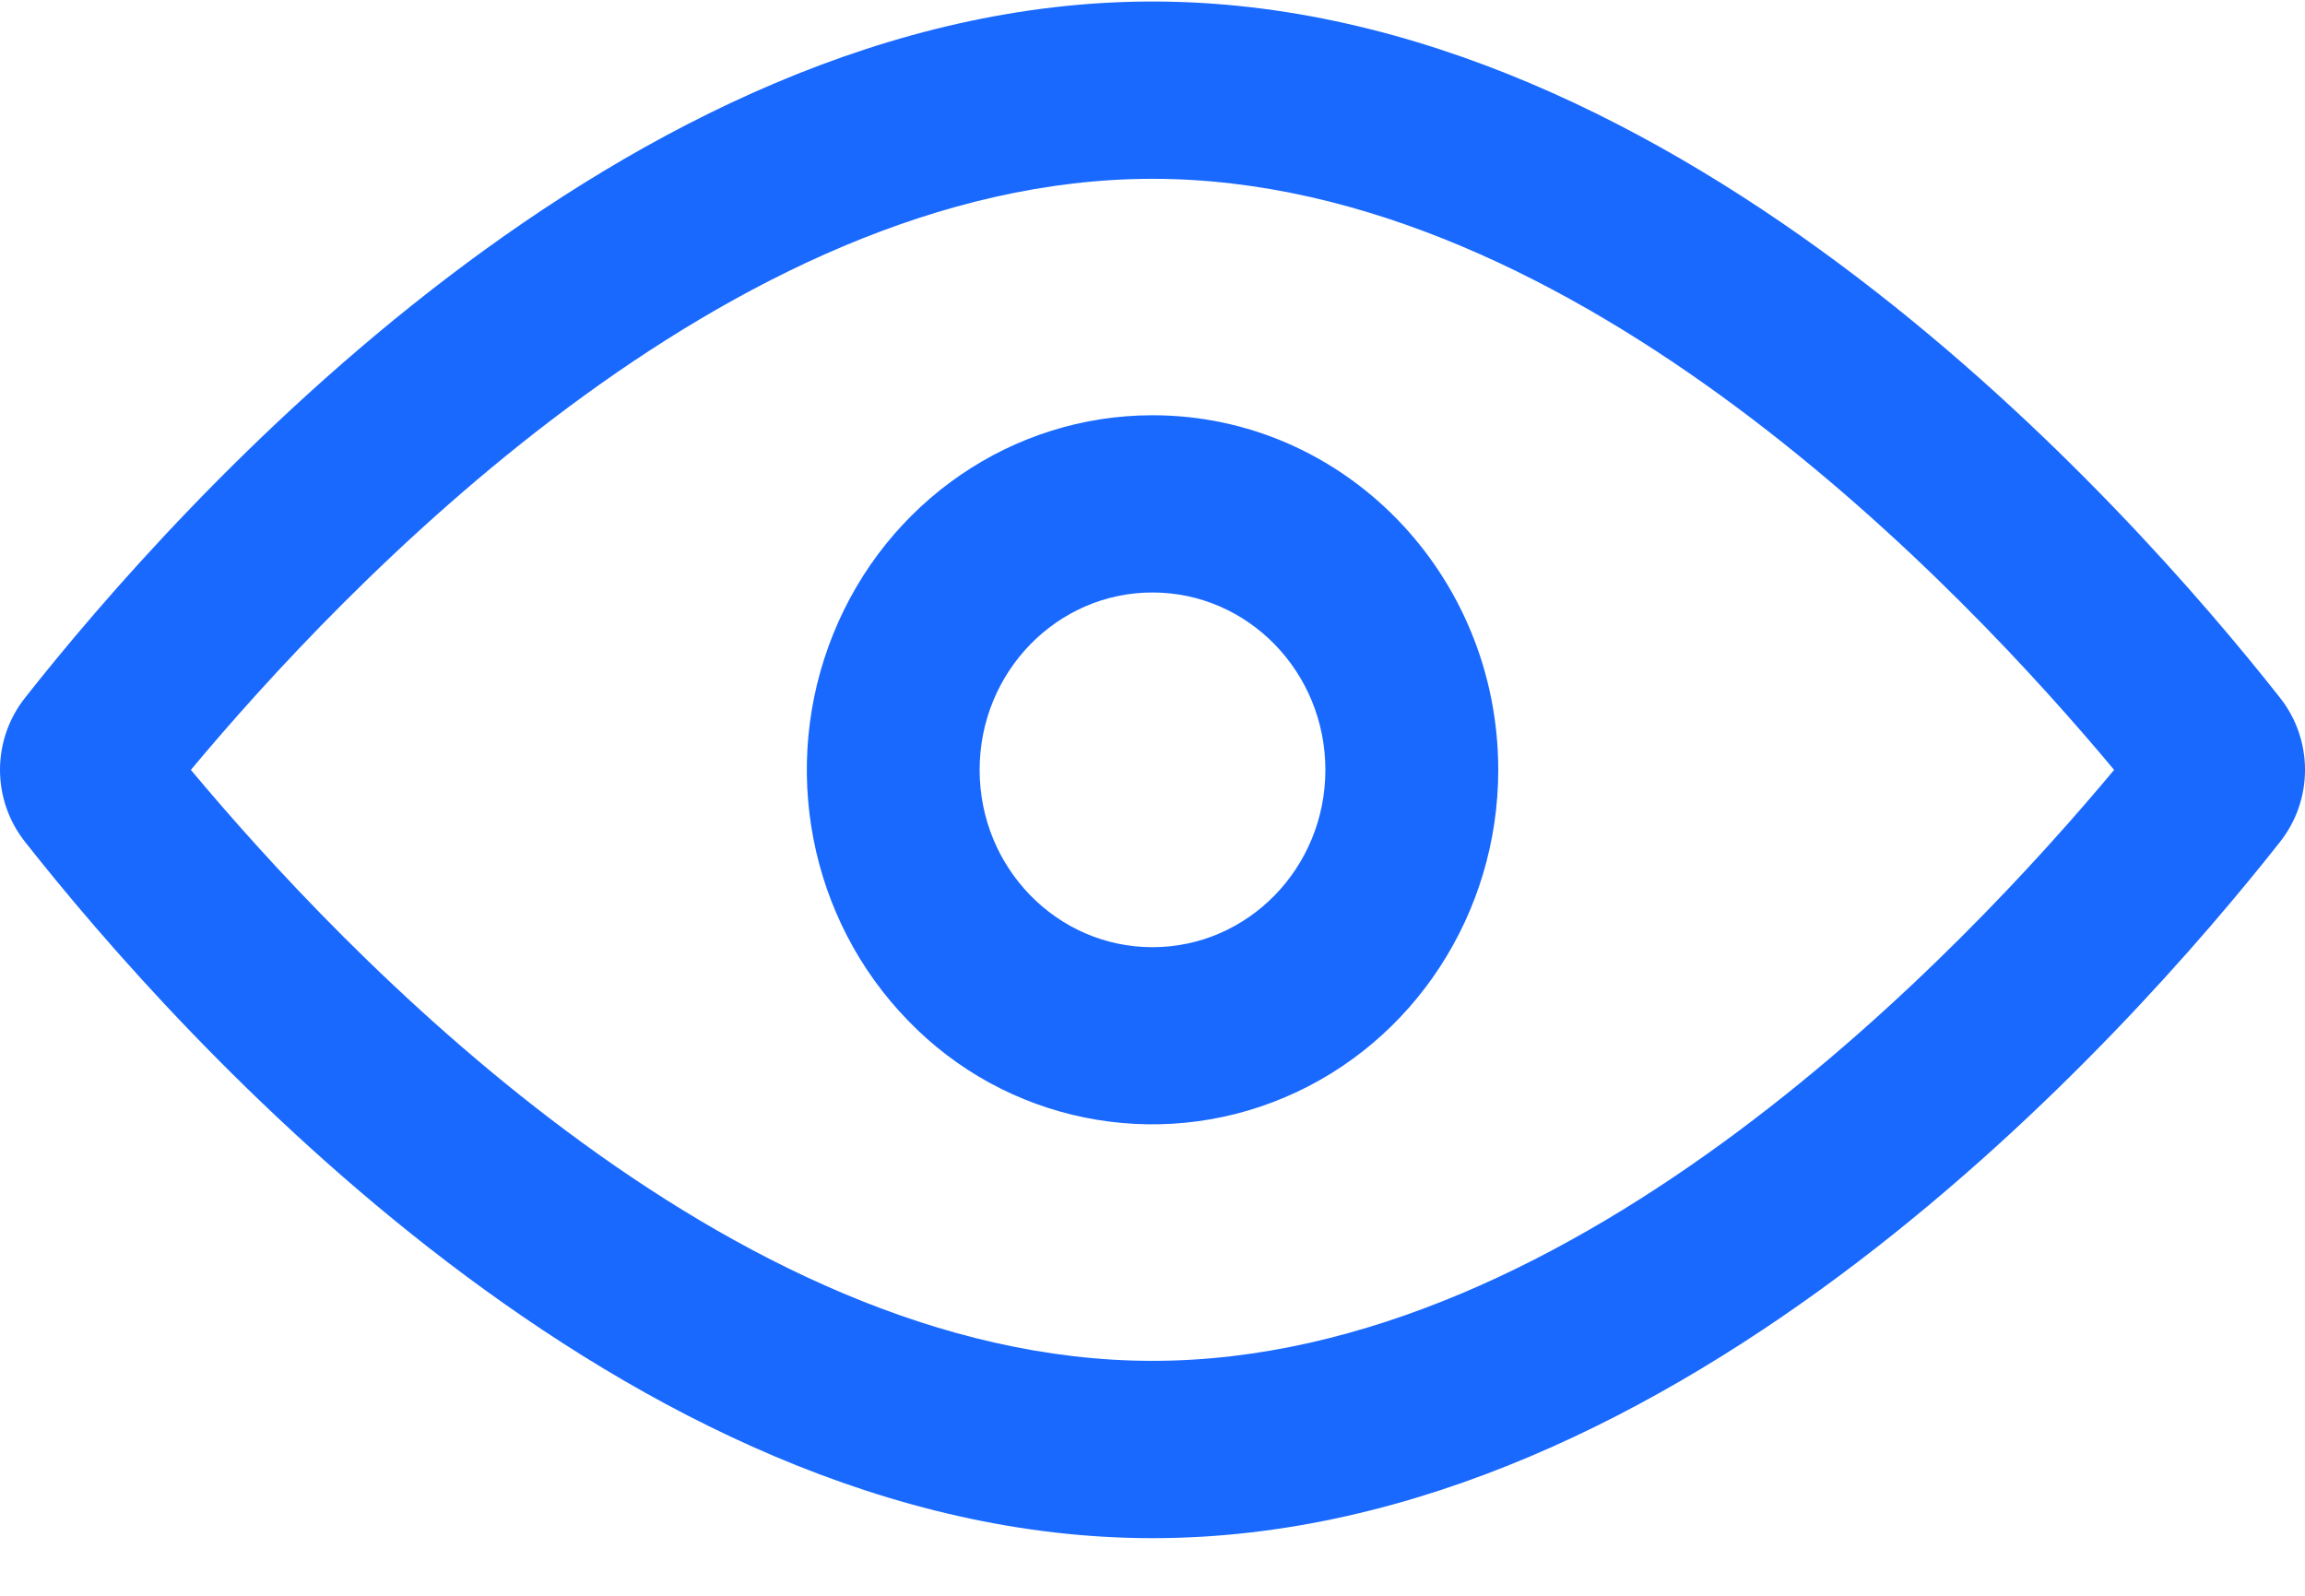 <?xml version="1.0" encoding="UTF-8"?>
<svg width="26px" height="18px" viewBox="0 0 26 18" version="1.1" xmlns="http://www.w3.org/2000/svg" xmlns:xlink="http://www.w3.org/1999/xlink">
    <!-- Generator: Sketch 60 (88103) - https://sketch.com -->
    <title>yanjing</title>
    <desc>Created with Sketch.</desc>
    <g id="页面-1" stroke="none" stroke-width="1" fill="none" fill-rule="evenodd">
        <g id="Shield-register" transform="translate(-840, -422)" fill="#1969FF" fill-rule="nonzero">
            <g id="编组-3" transform="translate(540, 192)">
                <g id="编组-14">
                    <g id="编组-5" transform="translate(20, 214)">
                        <g id="yanjing" transform="translate(280, 16)">
                            <path d="M13,2.017 C17.803,2.017 22.177,6.683 23.847,8.684 C22.177,10.684 17.803,15.35 13,15.35 C8.197,15.35 3.824,10.684 2.153,8.684 C3.824,6.683 8.197,2.017 13,2.017 Z M13,0.017 C7.04,0.017 1.991,5.704 0.288,7.864 C-0.096,8.343 -0.096,9.024 0.288,9.503 C1.991,11.663 7.04,17.35 13,17.35 C18.96,17.35 24.01,11.663 25.713,9.503 C26.096,9.024 26.096,8.343 25.713,7.864 C24.01,5.704 18.96,0.017 13,0.017 Z M13,6.683 C14.077,6.683 14.95,7.579 14.95,8.684 C14.95,9.789 14.077,10.684 13,10.684 C11.923,10.684 11.05,9.789 11.05,8.684 C11.05,7.579 11.923,6.683 13,6.683 Z M13,4.684 C11.423,4.684 10.001,5.658 9.398,7.153 C8.794,8.648 9.128,10.368 10.243,11.512 C11.343,12.653 13.033,12.997 14.492,12.378 C15.95,11.76 16.9,10.301 16.9,8.684 C16.9,6.474 15.154,4.684 13.001,4.684 L13,4.684 Z" id="形状"></path>
                        </g>
                    </g>
                </g>
            </g>
        </g>
    </g>
</svg>